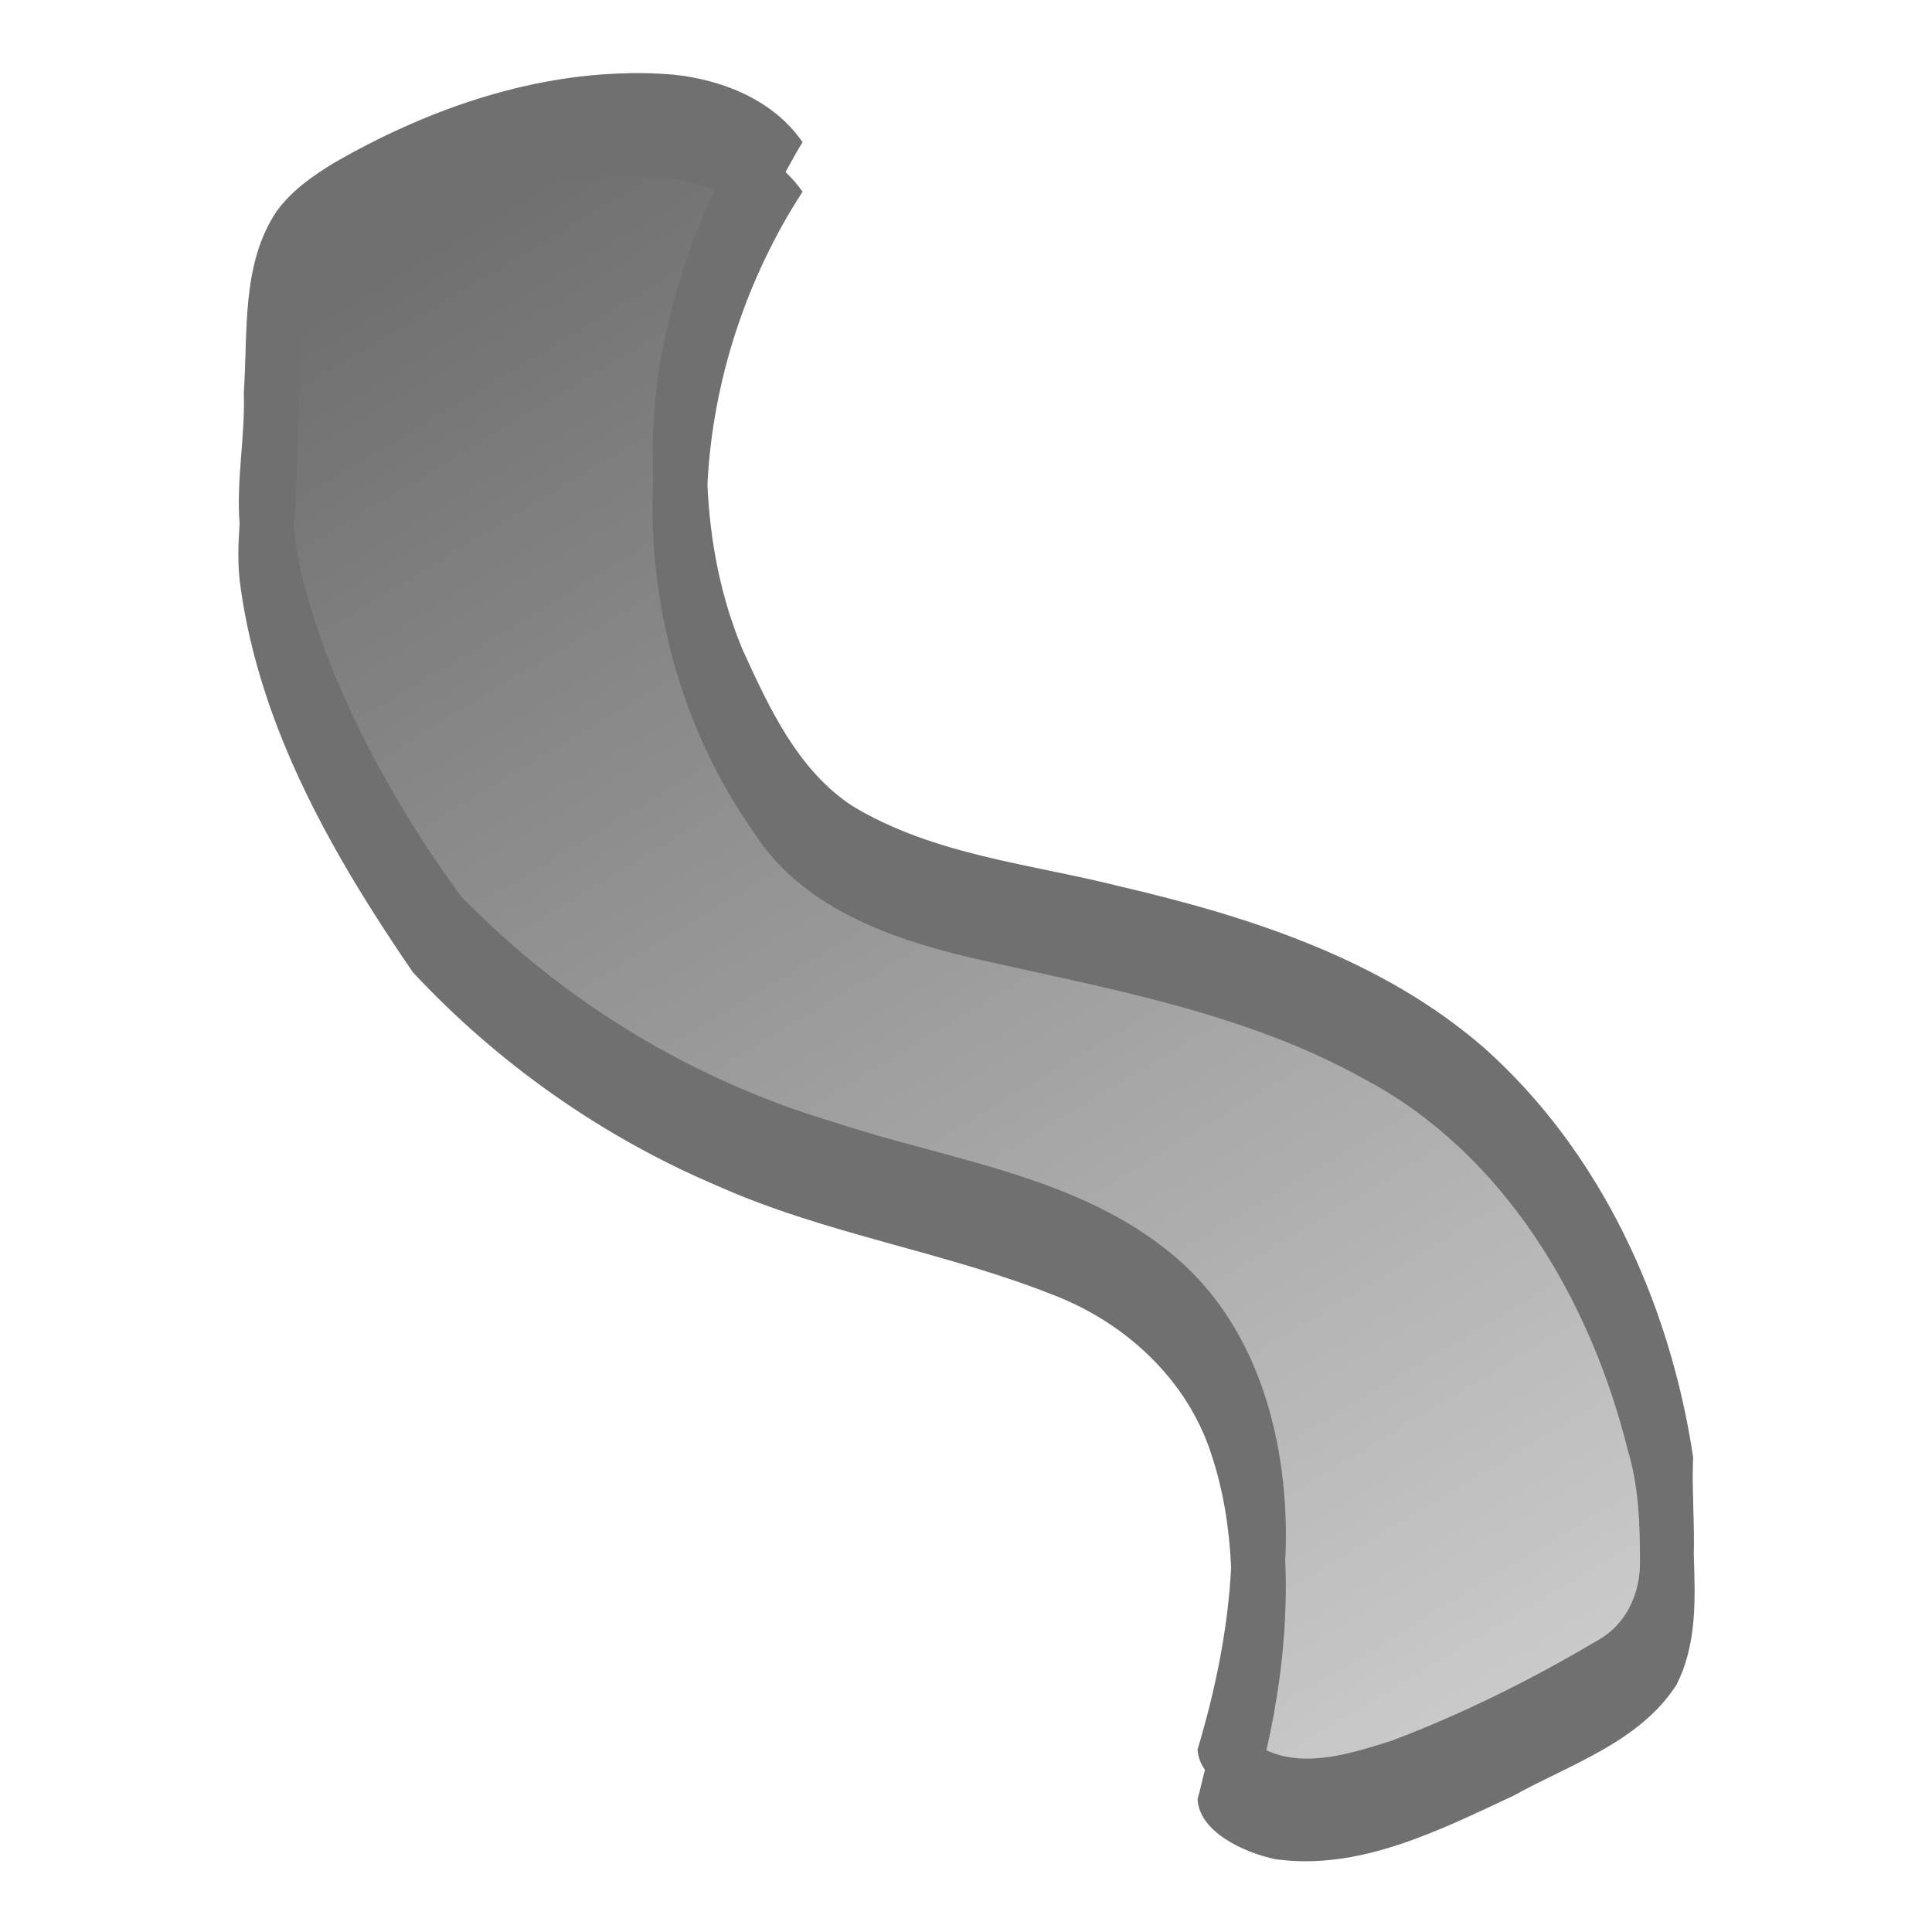 <svg version="1.1" viewBox="0 0 36 36" xmlns="http://www.w3.org/2000/svg" xmlns:xlink="http://www.w3.org/1999/xlink">
 <defs>
  <linearGradient id="linearGradient844" x1="8.288" x2="26.73" y1="2.284" y2="32.919" gradientUnits="userSpaceOnUse">
   <stop stop-color="#6b6b6b" offset="0"/>
   <stop stop-color="#cbcbcb" offset="1"/>
  </linearGradient>
 </defs>
 <path d="m29.746 31.106c-0.168 0.101-0.355 0.204-0.569 0.314l-0.123 0.063c-1.203 0.619-2.566 1.321-3.768 1.6-1.14 0.265-1.931 0.109-2.463-0.492 0.165-0.528 0.512-1.776 0.609-3.235 0.172-2.591-0.539-4.591-2.057-5.783-1.136-0.892-2.547-1.28-4.182-1.729-2.571-0.707-5.769-1.586-9.065-4.963-1.99-2.844-2.739-4.943-3.016-6.205-0.289-1.315-0.138-2.011-0.127-2.06l0.018-0.059-0.001 -0.054c0.014-0.367 0.025-0.706 0.034-1.019 0.089-2.812 0.141-3.3 1.455-4.09 0.183-0.11 0.397-0.228 0.653-0.36 2.179-1.121 5.731-1.925 7.19-0.41-0.339 0.556-1.004 1.786-1.392 3.425-0.487 2.06-0.604 5.175 1.6 8.316 1.019 1.452 2.898 1.857 5.074 2.325 1.985 0.427 4.234 0.911 6.506 2.255 2.228 1.393 3.447 3.534 4.078 5.085 0.644 1.584 0.825 2.898 0.849 3.088 0 0.311 0.005 0.601 0.009 0.858 0.028 1.78 0.037 2.318-1.313 3.129z" fill="url(#linearGradient844)"/>
 <path d="m11.715 1.365c-1.927 0.031-3.821 0.709-5.481 1.664-0.403 0.244-0.8 0.523-1.08 0.908-0.662 0.991-0.532 2.244-0.611 3.377 0.028 0.819-0.143 1.631-0.078 2.447-0.027 0.384-0.041 0.769 0.014 1.154 0.36 2.649 1.727 5.031 3.215 7.203 1.583 1.698 3.53 3.069 5.67 3.977 2.025 0.906 4.246 1.227 6.299 2.049 1.325 0.518 2.458 1.57 2.904 2.941 0.232 0.69 0.34 1.401 0.373 2.119-0.057 1.152-0.298 2.304-0.625 3.394 0.005 0.139 0.059 0.265 0.137 0.381-0.048 0.179-0.084 0.364-0.137 0.541 0.023 0.614 0.874 1.005 1.449 1.123 1.569 0.22 3.056-0.538 4.436-1.182 1.063-0.59 2.349-0.997 3.039-2.068 0.383-0.755 0.35-1.593 0.322-2.426 0.017-0.605-0.038-1.222-0.012-1.816-0.431-2.862-1.71-5.679-3.894-7.625-1.896-1.651-4.362-2.443-6.769-3.006-1.69-0.426-3.503-0.587-5.019-1.512-1.008-0.671-1.538-1.825-2.025-2.891-0.415-0.989-0.614-2.036-0.66-3.092 0.096-1.927 0.726-3.842 1.773-5.453-0.093-0.136-0.203-0.255-0.318-0.367 0.106-0.185 0.202-0.376 0.318-0.555-0.54-0.786-1.492-1.165-2.412-1.26-0.276-0.023-0.551-0.032-0.826-0.027zm0.045 1.906c0.536-0.009 1.063 0.066 1.557 0.27-0.369 0.787-0.659 1.611-0.859 2.457-0.24 0.958-0.325 1.945-0.287 2.928-0.113 2.324 0.534 4.681 1.879 6.59 0.877 1.378 2.503 1.965 4.018 2.324 2.51 0.574 5.109 1.007 7.385 2.283 2.588 1.387 4.187 4.112 4.877 6.893 0.207 0.679 0.228 1.381 0.229 2.084 0.007 0.609-0.271 1.199-0.828 1.488-1.206 0.715-2.472 1.344-3.783 1.842-0.732 0.231-1.616 0.526-2.35 0.184 0.206-0.903 0.334-1.825 0.357-2.752 0.009-0.264 0.005-0.531-0.008-0.799 0.001-0.041 0.007-0.082 0.008-0.123 0.068-1.999-0.472-4.167-2.047-5.512-1.787-1.523-4.203-1.8-6.359-2.516-2.632-0.779-5.049-2.242-6.959-4.213-0.978-1.326-1.806-2.776-2.43-4.305-0.311-0.826-0.603-1.7-0.684-2.586 0.005-0.044 0.006-0.087 0.012-0.131 0.074-1.03 0.043-2.083 0.148-3.117 0 -0.753 0.429-1.436 1.115-1.752 0.938-0.556 1.955-0.975 3.012-1.244 0.638-0.147 1.323-0.282 1.998-0.293z" fill="#707070"/>
</svg>
